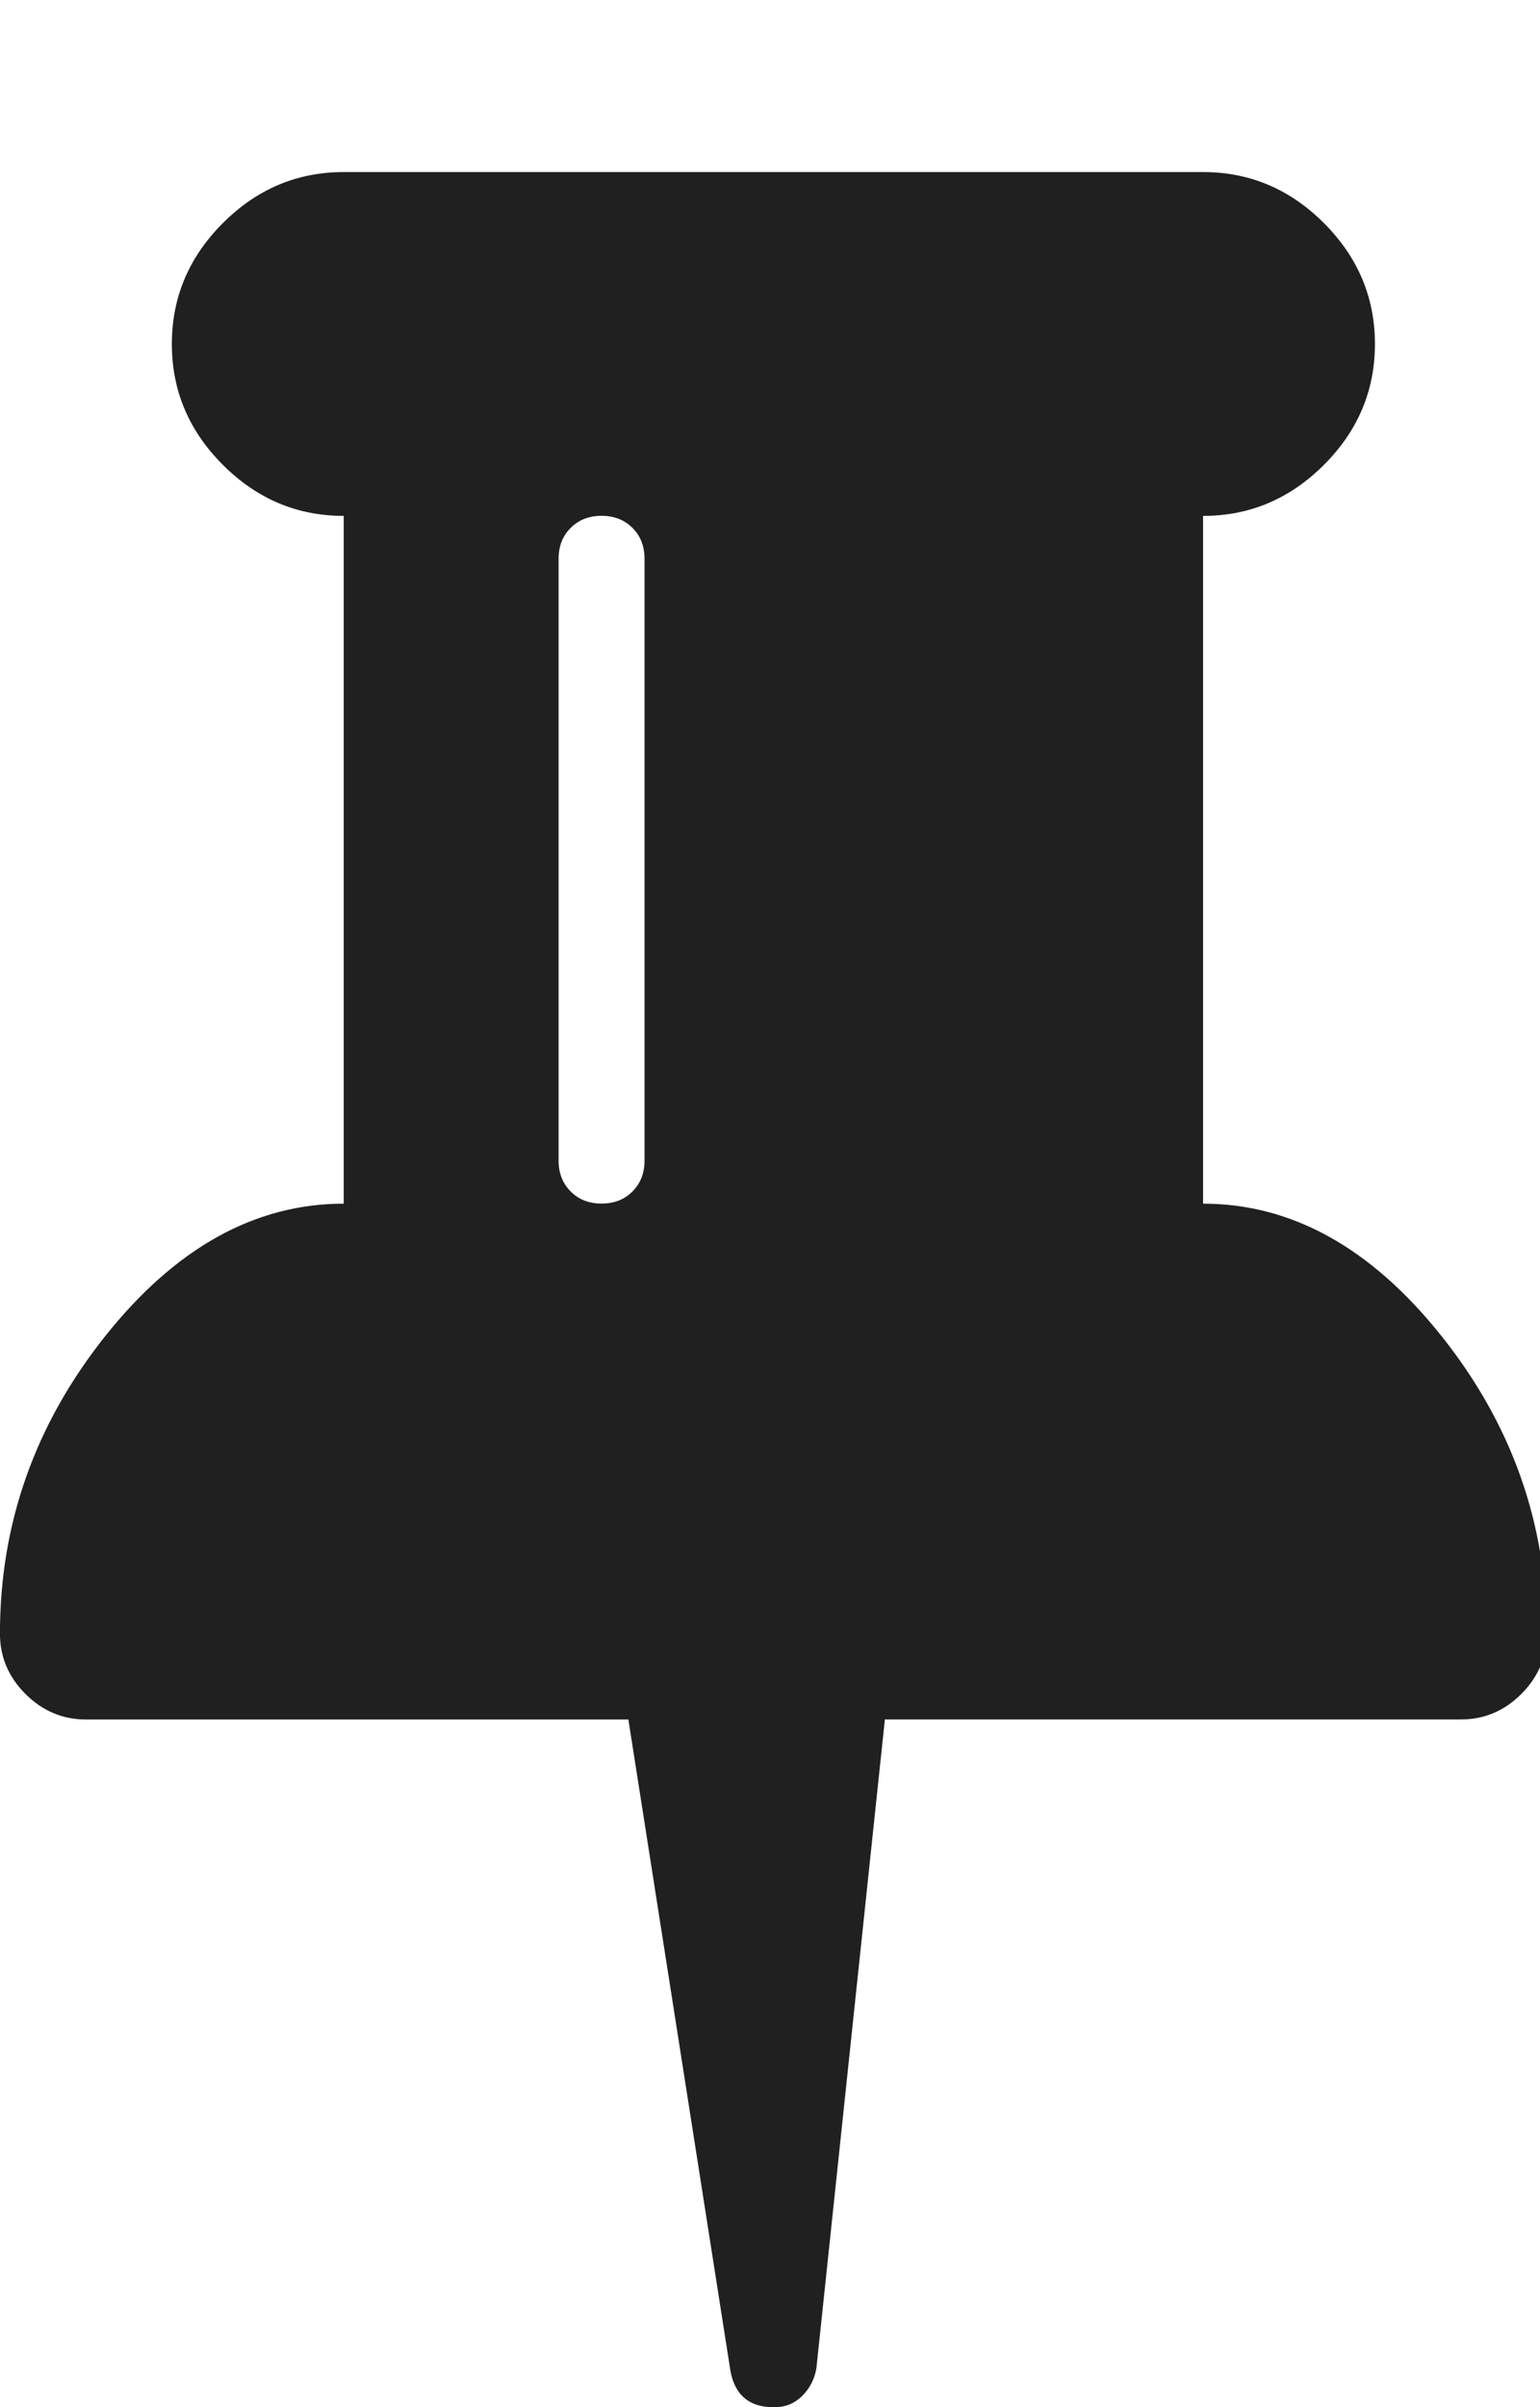 <?xml version="1.0" encoding="utf-8"?>
<!-- Generated by IcoMoon.io -->
<!DOCTYPE svg PUBLIC "-//W3C//DTD SVG 1.1//EN" "http://www.w3.org/Graphics/SVG/1.1/DTD/svg11.dtd">
<svg version="1.1" xmlns="http://www.w3.org/2000/svg" xmlns:xlink="http://www.w3.org/1999/xlink" width="32" height="50" viewBox="0 0 32 50">
	<path d="M13.393 24.107v-12.5q0-0.391-0.251-0.642t-0.642-0.251-0.642 0.251-0.251 0.642v12.5q0 0.391 0.251 0.642t0.642 0.251 0.642-0.251 0.251-0.642zM32.143 33.929q0 0.725-0.53 1.256t-1.256 0.53h-11.97l-1.423 13.477q-0.056 0.335-0.293 0.572t-0.572 0.237h-0.028q-0.753 0-0.893-0.753l-2.121-13.532h-11.272q-0.725 0-1.256-0.53t-0.53-1.256q0-3.432 2.19-6.18t4.953-2.748v-14.286q-1.451 0-2.511-1.060t-1.060-2.511 1.060-2.511 2.511-1.060h17.857q1.451 0 2.511 1.060t1.060 2.511-1.060 2.511-2.511 1.060v14.286q2.762 0 4.953 2.748t2.19 6.18z" fill="#202020" />
</svg>
